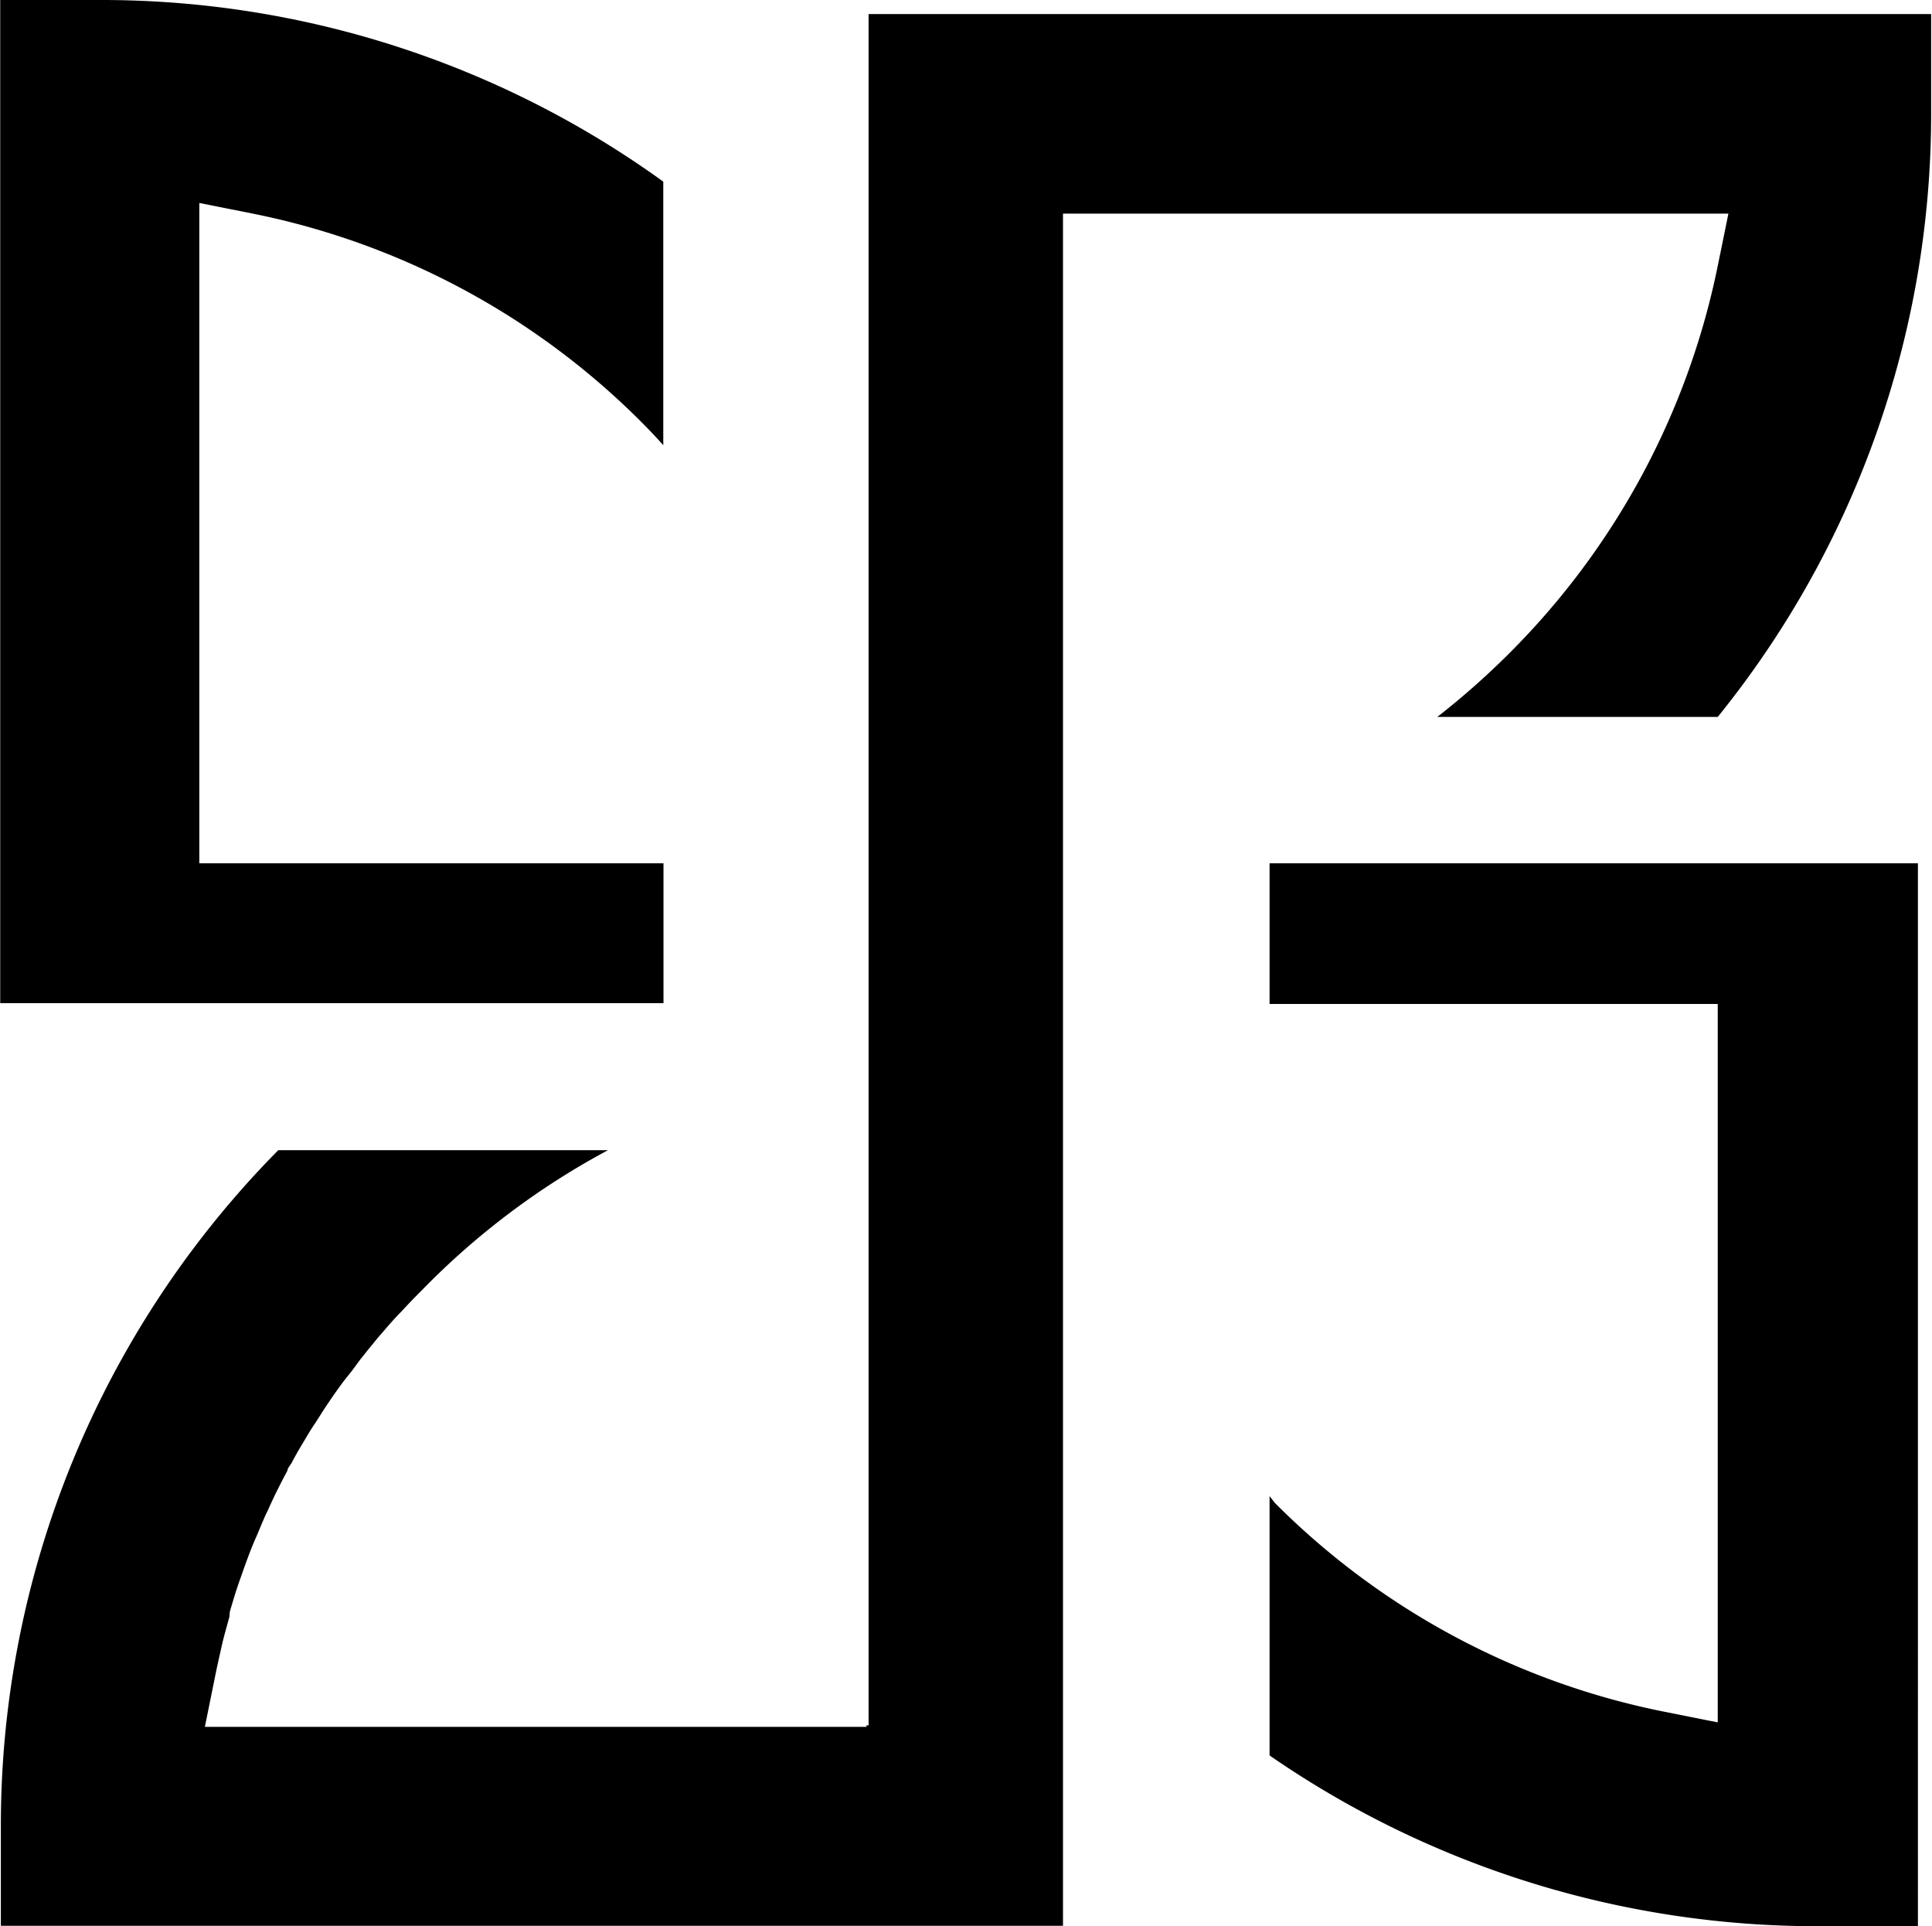 <svg id="Capa_1" data-name="Capa 1" xmlns="http://www.w3.org/2000/svg" xmlns:xlink="http://www.w3.org/1999/xlink" viewBox="0 0 90.53 90.24">
  <defs>
    <style>
      .cls-1 {
        fill: url(#linear-gradient);
      }

      .cls-2 {
        fill: url(#linear-gradient-2);
      }

      .cls-3 {
        fill: url(#linear-gradient-3);
      }
    </style>
    <linearGradient id="linear-gradient" x1="5.51" y1="50.94" x2="96.04" y2="50.94" gradientUnits="userSpaceOnUse">
      <stop offset="0"/>
      <stop offset="0.33"/>
      <stop offset="0.52"/>
      <stop offset="0.73"/>
      <stop offset="1"/>
    </linearGradient>
    <linearGradient id="linear-gradient-2" x1="5.52" y1="29" x2="36.6" y2="29" xlink:href="#linear-gradient"/>
    <linearGradient id="linear-gradient-3" x1="64.97" y1="70.83" x2="95.35" y2="70.83" xlink:href="#linear-gradient"/>
  </defs>
  <title>circ7</title>
  <g>
    <path class="cls-1" d="M46.21,84.27v2.06h-0.1V86.4h-31l0.5-2.47c0.09-.44.19-0.87,0.28-1.28s0.2-.79.31-1.19l0.06-.22L16.28,81c0.09-.31.18-0.6,0.27-0.9h0v0c0.08-.24.16-0.48,0.25-0.73s0.19-.54.29-0.81,0.26-.69.4-1,0.24-.58.38-0.89a4,4,0,0,1,.17-0.37c0.13-.29.25-0.55,0.37-0.8l0.16-.32c0.13-.26.27-0.53,0.41-0.79,0-.1.11-0.22,0.19-0.35v0l0,0c0.18-.34.35-0.64,0.52-0.92s0.33-.56.52-0.85l0.07-.1,0.16-.25,0.07-.11c0.18-.29.39-0.6,0.59-0.89s0.47-.67.74-1,0.37-.5.62-0.82l0,0,0,0,0.05-.06,0.23-.29c0.21-.25.41-0.51,0.64-0.77l0.13-.15c0.23-.27.45-0.52,0.7-0.78l0.22-.23c0.24-.26.5-0.53,0.84-0.87A35.69,35.69,0,0,1,34,59.38H18.55a45,45,0,0,0-13,31.67v4.67H55.32V55.27h0V15.5h0.12l2.06,0h29L86,17.95a35.67,35.67,0,0,1-9.8,18.18,36.54,36.54,0,0,1-3.34,2.95H86A44.91,44.91,0,0,0,96,10.83V6.15H46.21V84.27Z" transform="translate(-5.51 -5.49)"/>
    <path class="cls-2" d="M14.85,45.94V15l2.46,0.49a35.61,35.61,0,0,1,18.28,9.8q0.52,0.52,1,1.06V14A44.95,44.95,0,0,0,10.25,5.49H5.52v47H36.6V45.94H14.85Z" transform="translate(-5.51 -5.49)"/>
    <path class="cls-3" d="M86,52.52V86.19l-2.46-.49a35.59,35.59,0,0,1-18.29-9.79L65,75.59V87.74a45.13,45.13,0,0,0,25.65,8h4.73V45.94H65v6.59H86Z" transform="translate(-5.51 -5.49)"/>
  </g>
</svg>
